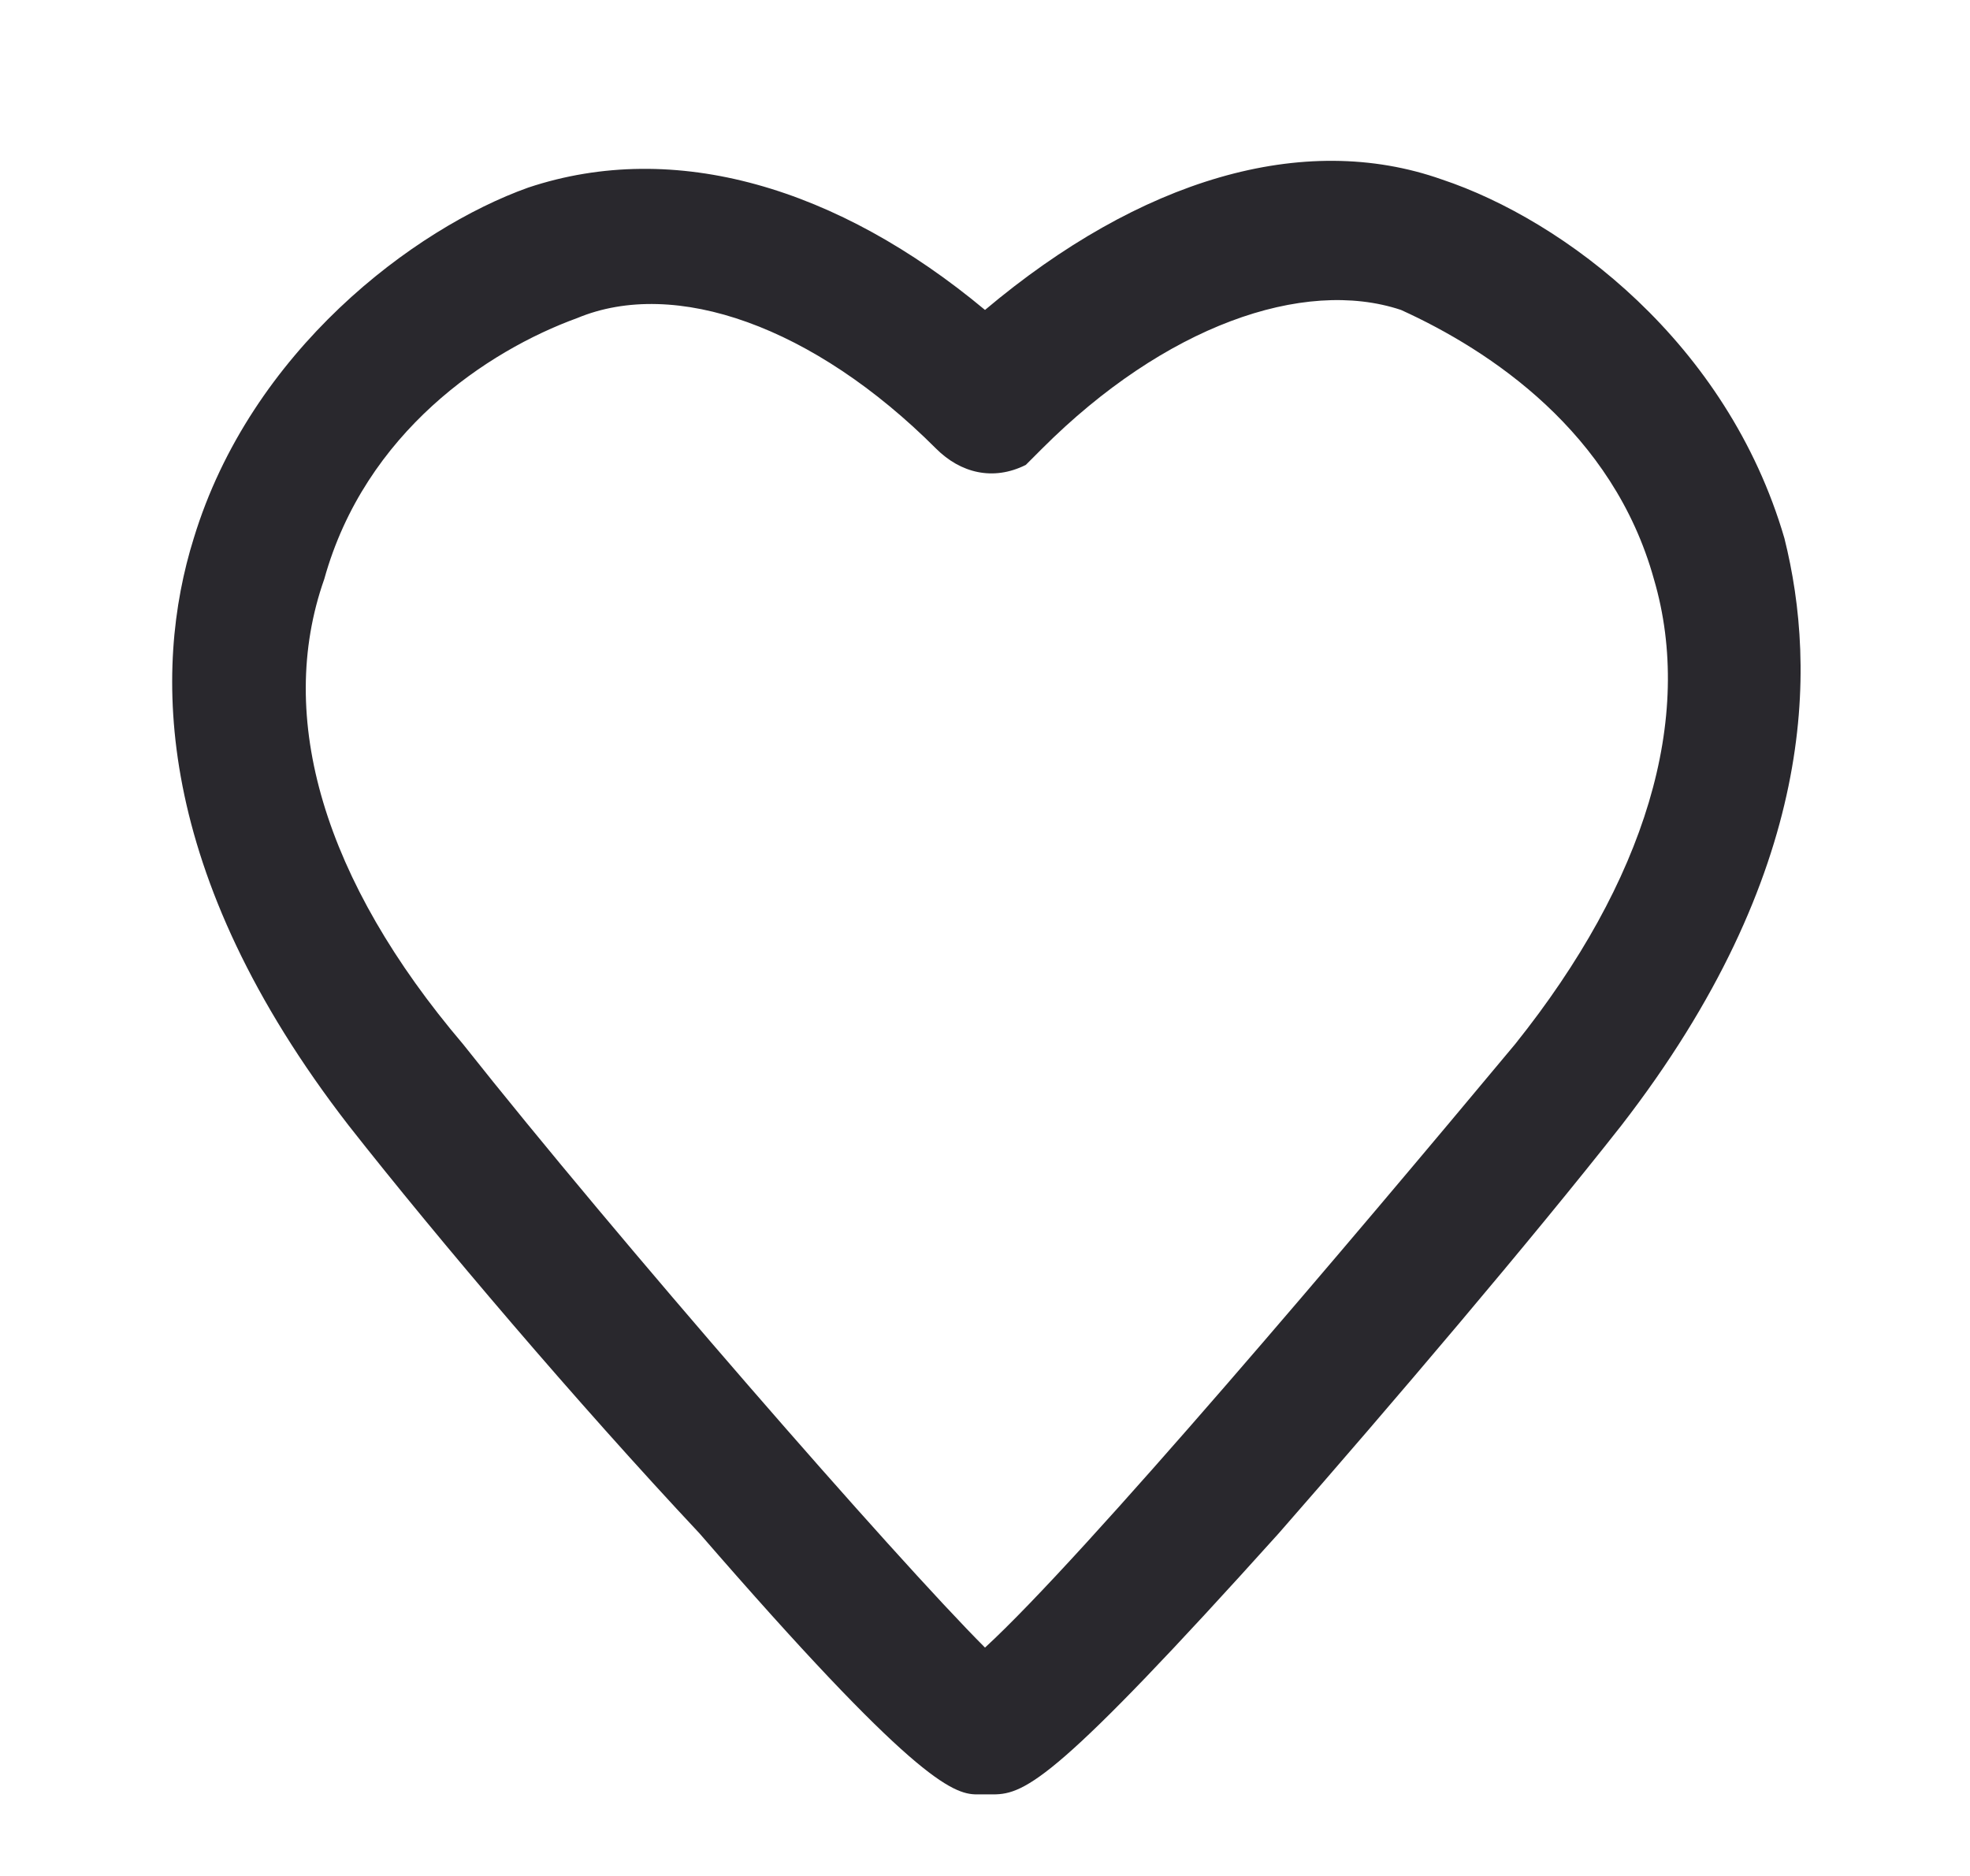 <svg version="1.2" xmlns="http://www.w3.org/2000/svg" viewBox="0 0 24 23" width="21" height="20">
	<title>heart_icon</title>
	<style>
		.s0 { fill: #29282d } 
	</style>
	<path id="heart_icon" fill-rule="evenodd" class="s0" d="m21.8 6.6c-0.7-2.4-2.7-3.9-4.2-4.4-1.7-0.6-3.7 0-5.6 1.6-1.8-1.5-3.8-2.1-5.6-1.5-1.4 0.5-3.4 2-4.1 4.3-0.5 1.6-0.5 4.1 1.9 7.2 1.1 1.4 2.8 3.4 4.3 5 2.6 3 3.1 3.2 3.4 3.2 0.1 0 0.1 0 0.1 0h0.1c0.4 0 0.8-0.2 3.5-3.2 1.4-1.6 3.1-3.6 4.2-5 2.4-3.1 2.4-5.6 2-7.2zm-3.3 6.2c-2 2.4-5.3 6.3-6.5 7.4-1.1-1.1-4.5-5-6.4-7.4-1.7-2-2.3-4-1.7-5.7 0.5-1.8 2-2.8 3.1-3.2 1.2-0.5 2.9 0.1 4.4 1.6 0.3 0.3 0.7 0.4 1.1 0.2q0.1-0.1 0.2-0.2c1.5-1.5 3.2-2.1 4.4-1.7 1.1 0.5 2.6 1.5 3.1 3.3 0.5 1.7-0.1 3.7-1.7 5.7z"/>
</svg>